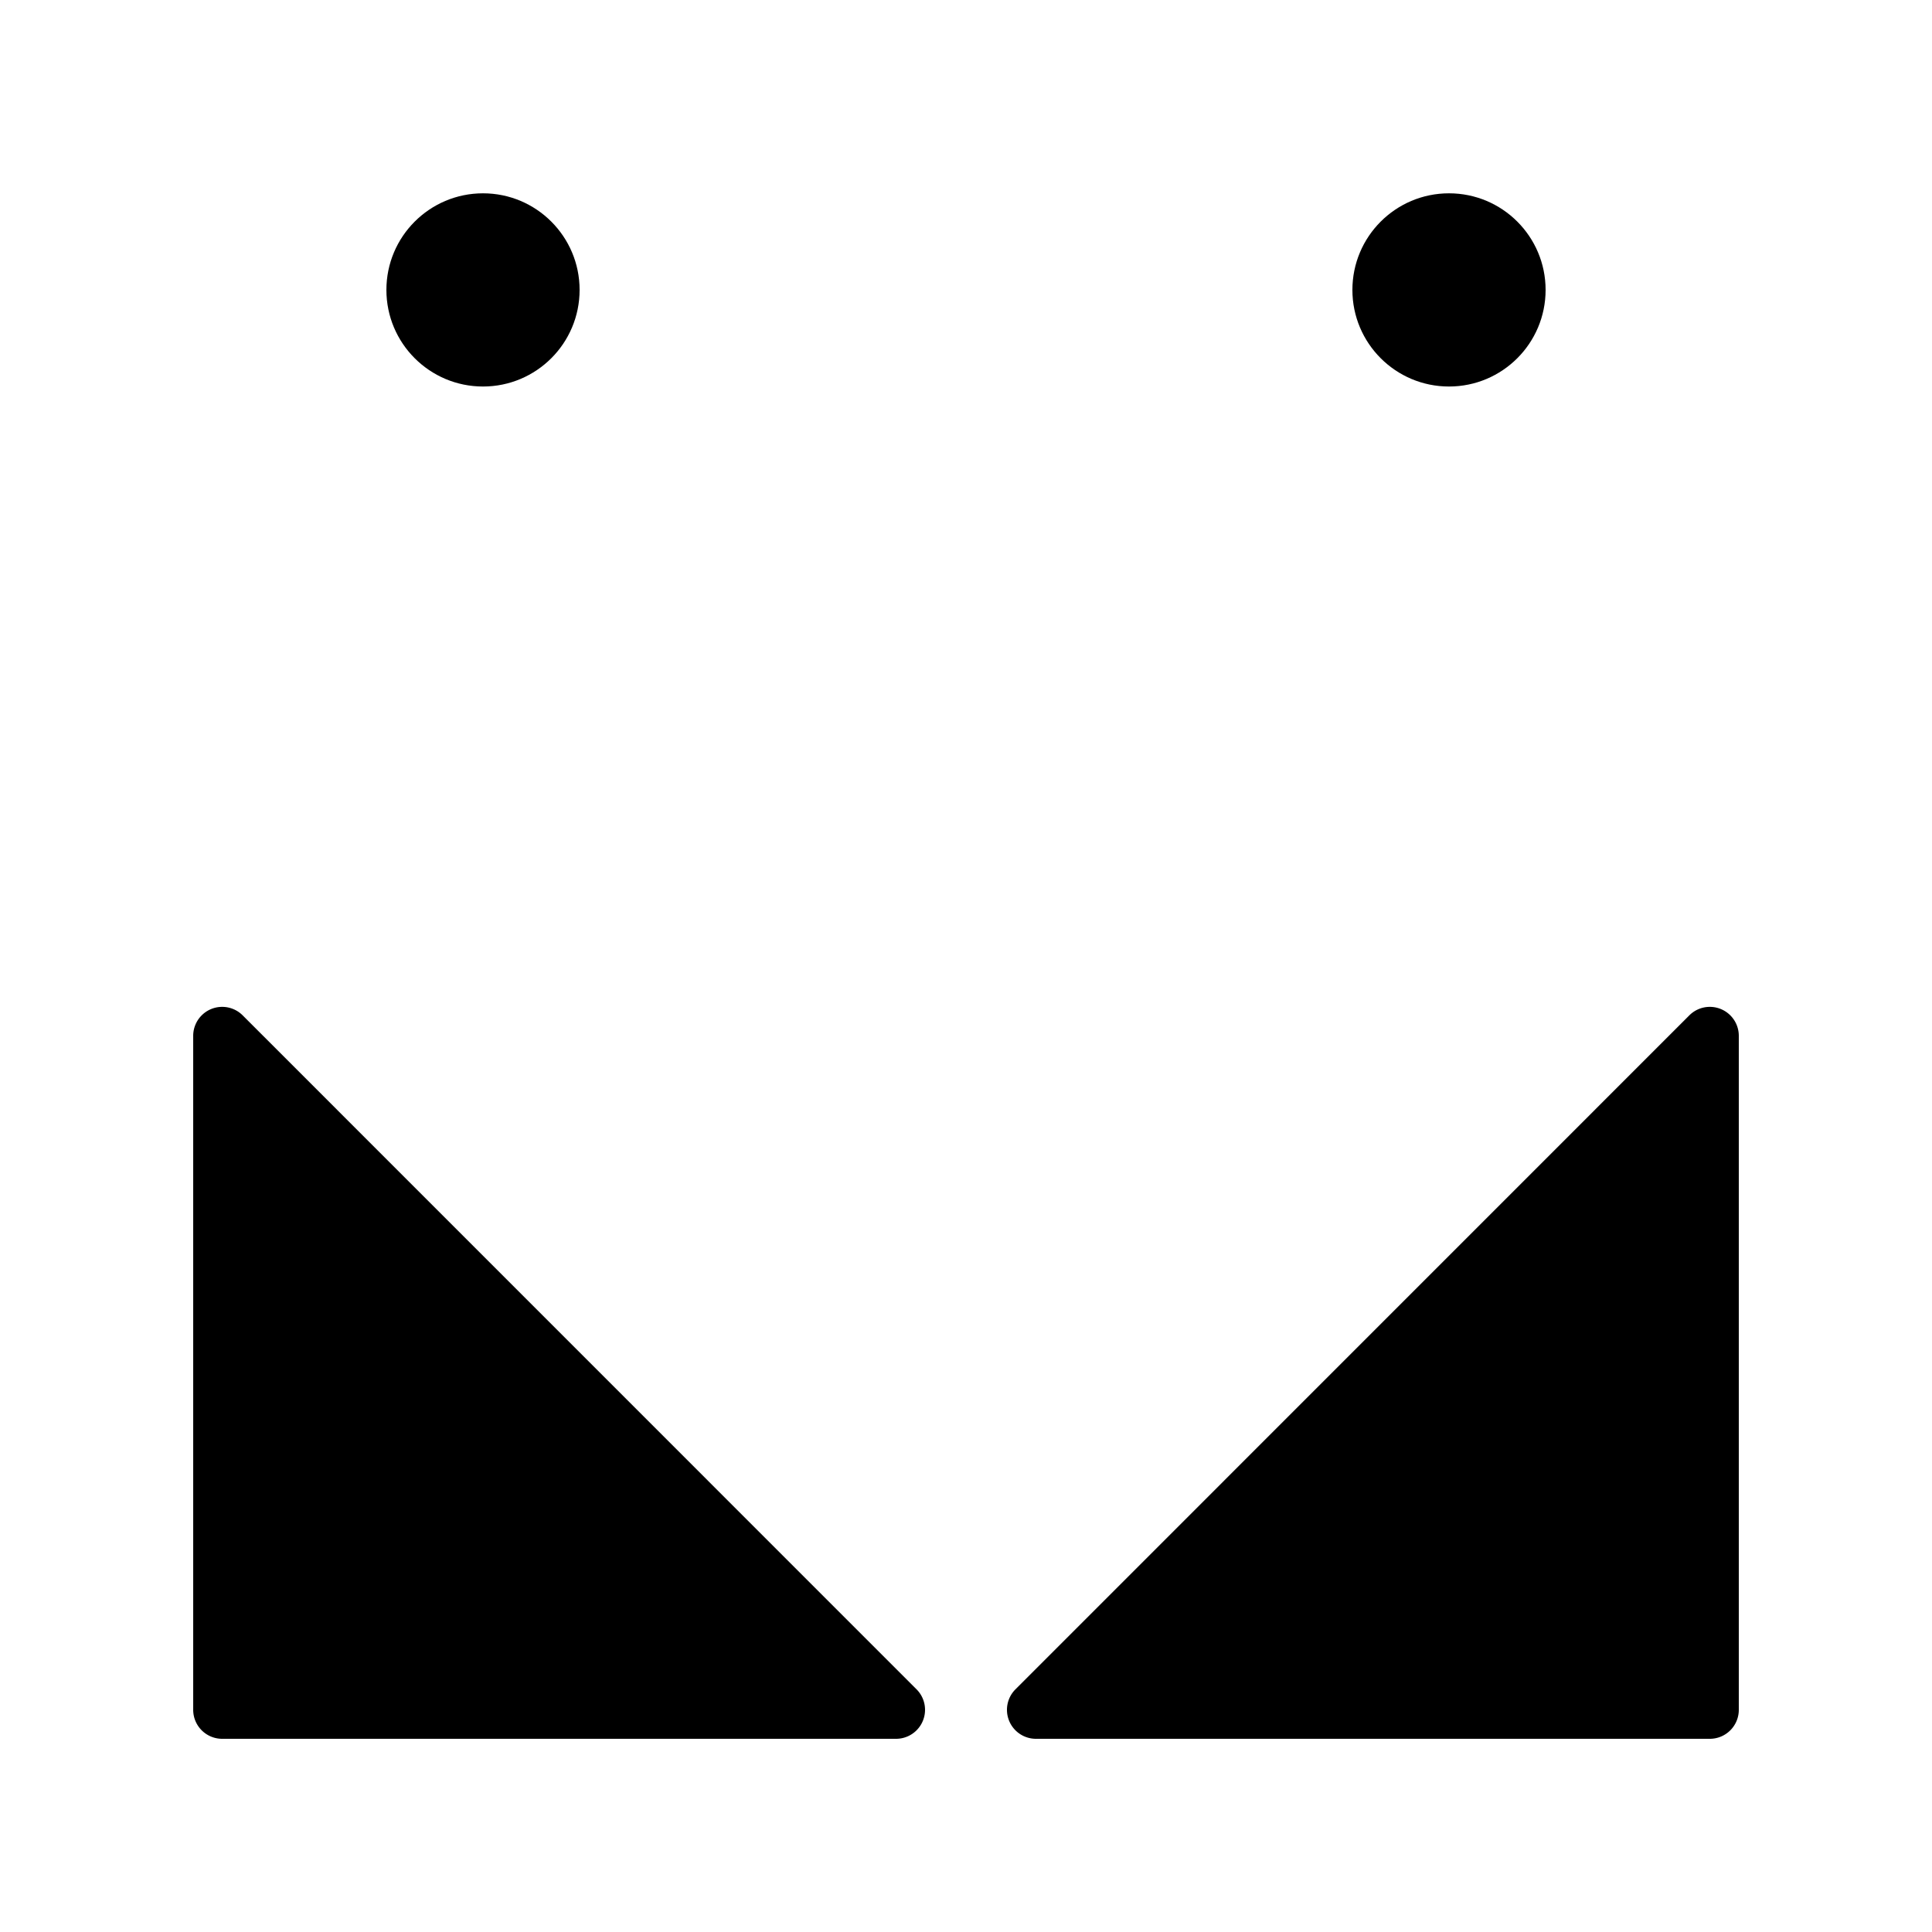 <svg xmlns="http://www.w3.org/2000/svg" width="100" height="100" viewBox="0 0 100 100">
  <path d="M90,53.605V88.5a1.5,1.5,0,0,1-1.5,1.5H53.611a1.5,1.5,0,0,1-1.058-2.554L87.447,52.547A1.5,1.5,0,0,1,90,53.605Z"/>
  <path d="M10,53.605V88.5a1.5,1.5,0,0,0,1.5,1.5H46.389a1.5,1.5,0,0,0,1.058-2.554L12.553,52.547A1.5,1.5,0,0,0,10,53.605Z"/>
  <circle cx="75" cy="15.006" r="5"/>
  <circle cx="25" cy="15.006" r="5"/>
</svg>
